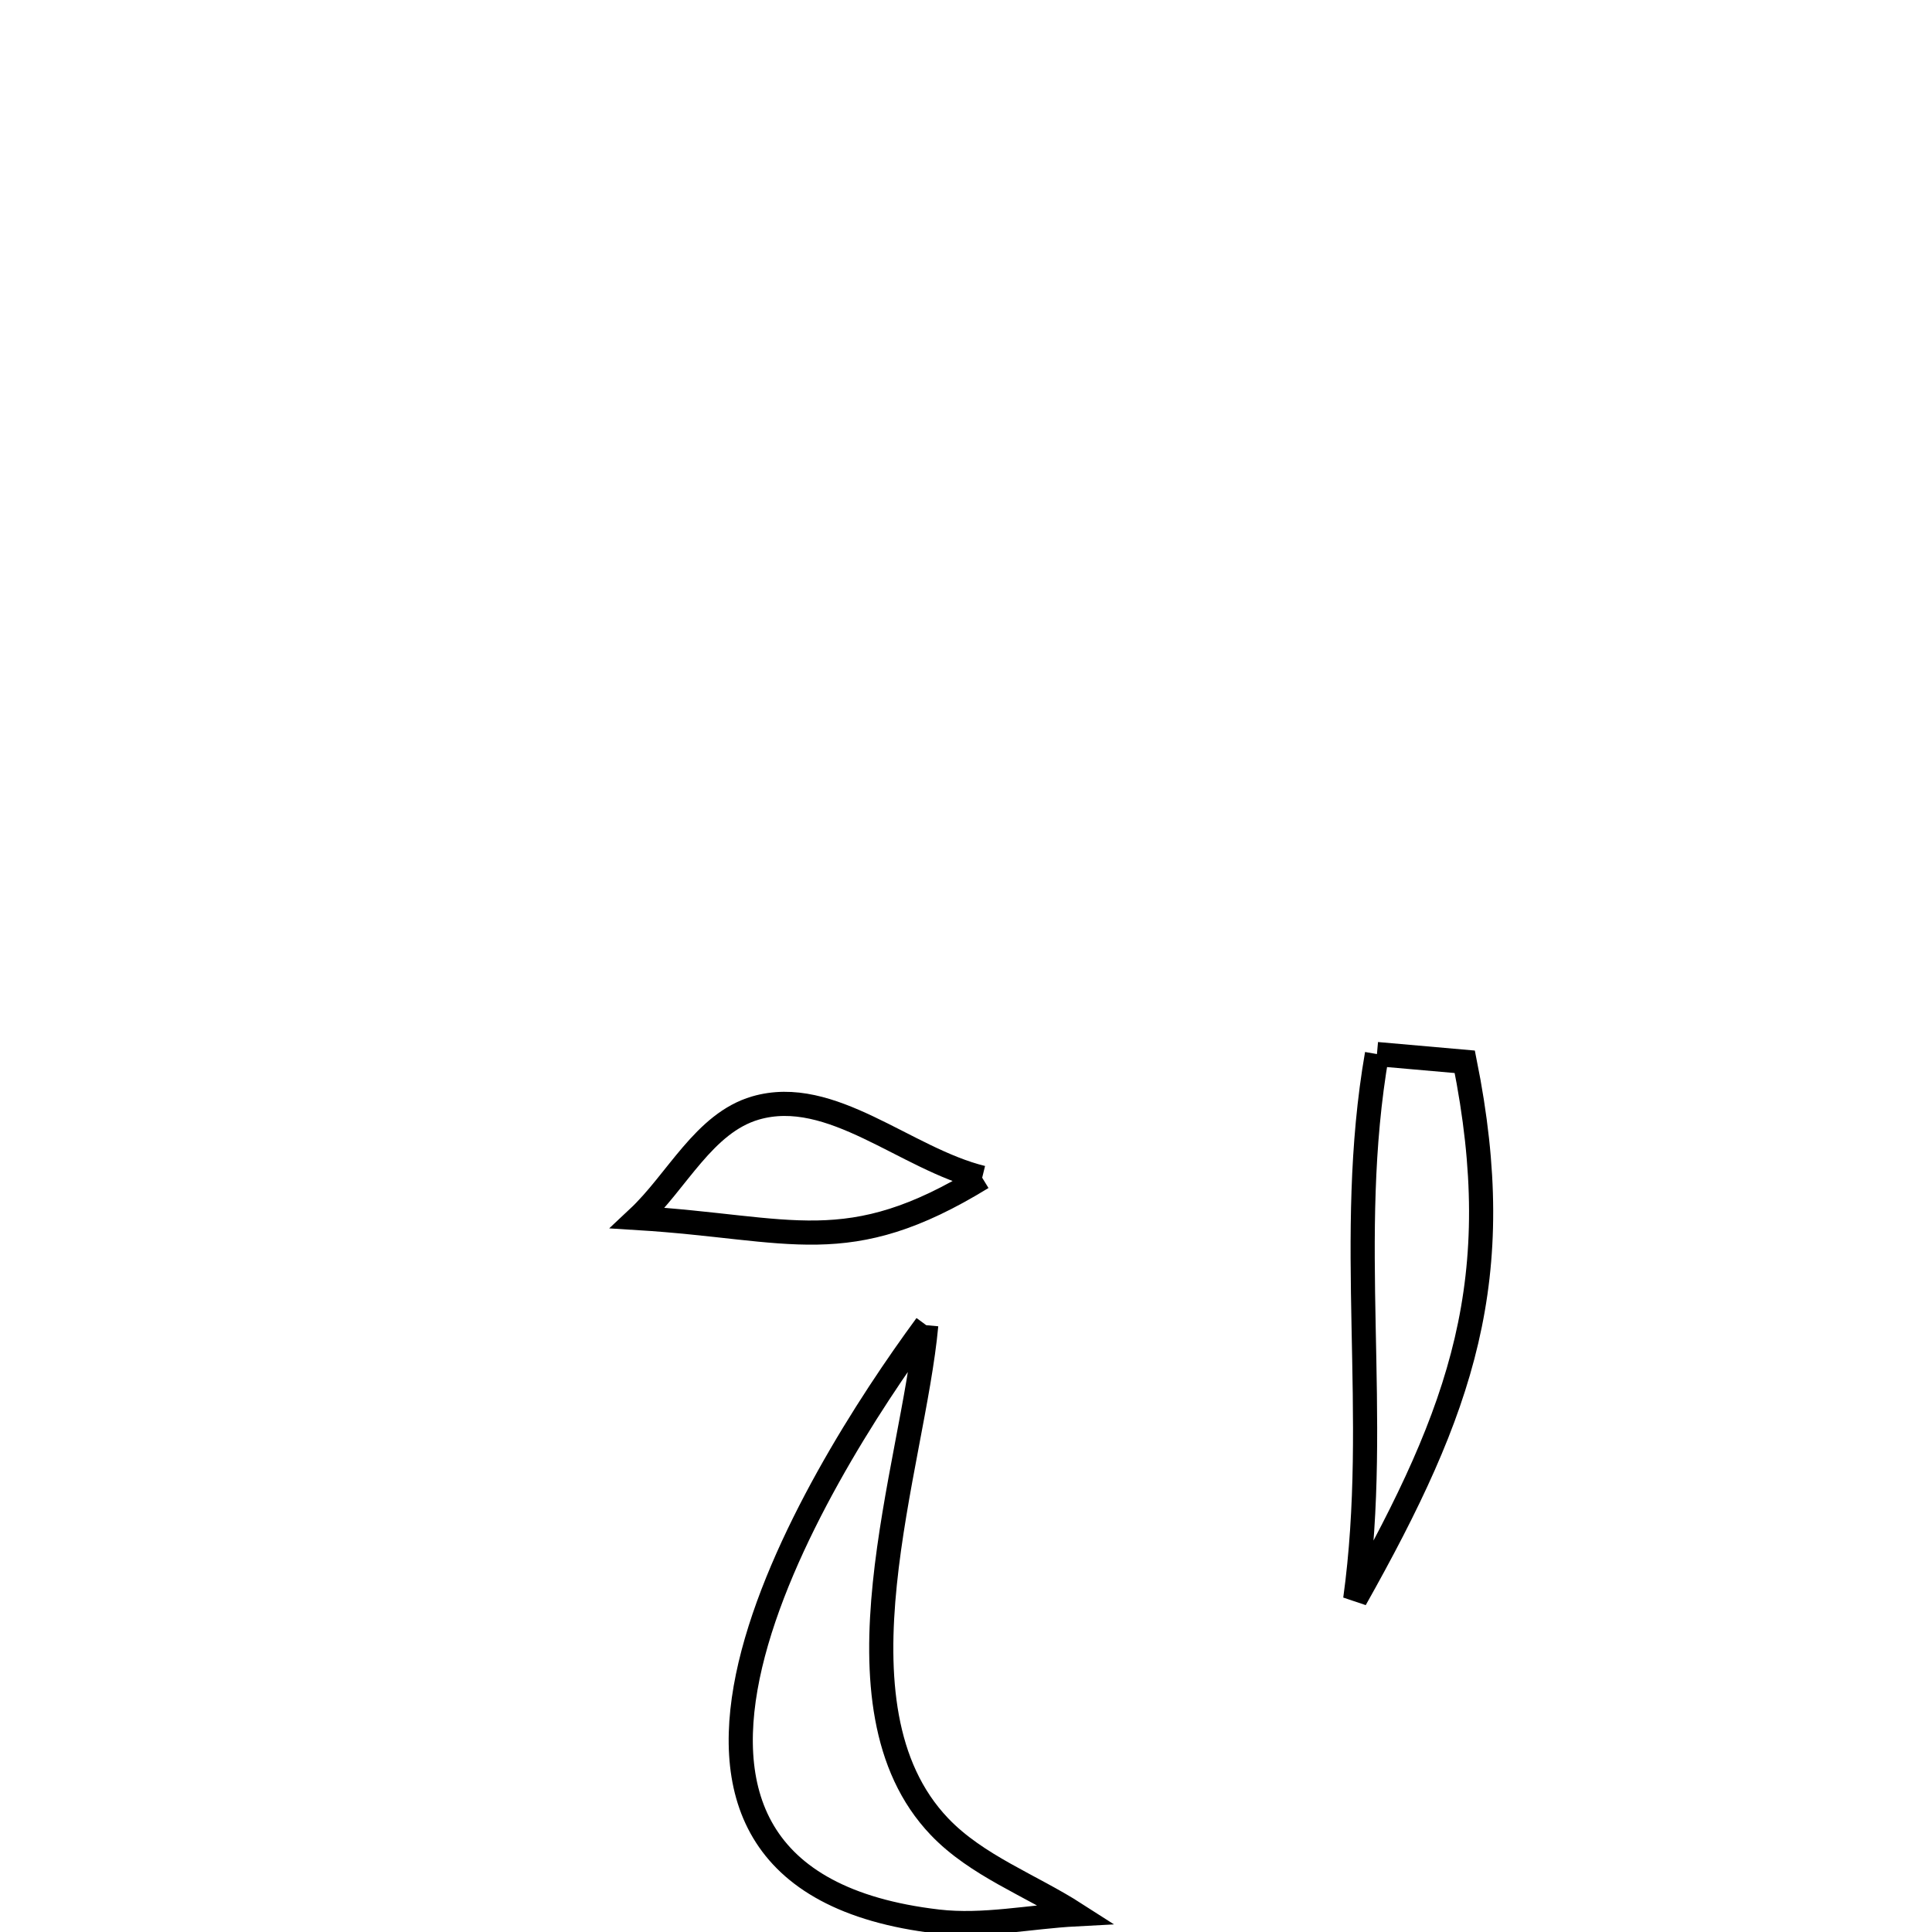 <svg xmlns="http://www.w3.org/2000/svg" viewBox="0.0 0.0 24.0 24.0" height="200px" width="200px"><path fill="none" stroke="black" stroke-width=".3" stroke-opacity="1.0"  filling="0" d="M17.105 13.094 L17.105 13.094 C17.469 13.126 17.833 13.158 18.196 13.19 L18.196 13.19 C18.738 15.888 18.165 17.499 16.835 19.866 L16.835 19.866 C17.152 17.566 16.706 15.386 17.105 13.094 L17.105 13.094"></path>
<path fill="none" stroke="black" stroke-width=".3" stroke-opacity="1.0"  filling="0" d="M12.201 14.63 L12.201 14.63 C10.523 15.66 9.839 15.249 7.924 15.131 L7.924 15.131 C8.411 14.675 8.745 13.951 9.385 13.764 C10.328 13.49 11.248 14.396 12.201 14.63 L12.201 14.63"></path>
<path fill="none" stroke="black" stroke-width=".3" stroke-opacity="1.0"  filling="0" d="M11.506 16.462 L11.506 16.462 C11.346 18.216 10.24 21.192 11.67 22.691 C12.134 23.177 12.801 23.417 13.366 23.78 L13.366 23.78 C12.794 23.81 12.219 23.936 11.65 23.87 C9.344 23.601 8.957 22.228 9.321 20.682 C9.686 19.136 10.803 17.418 11.506 16.462 L11.506 16.462"></path></svg>